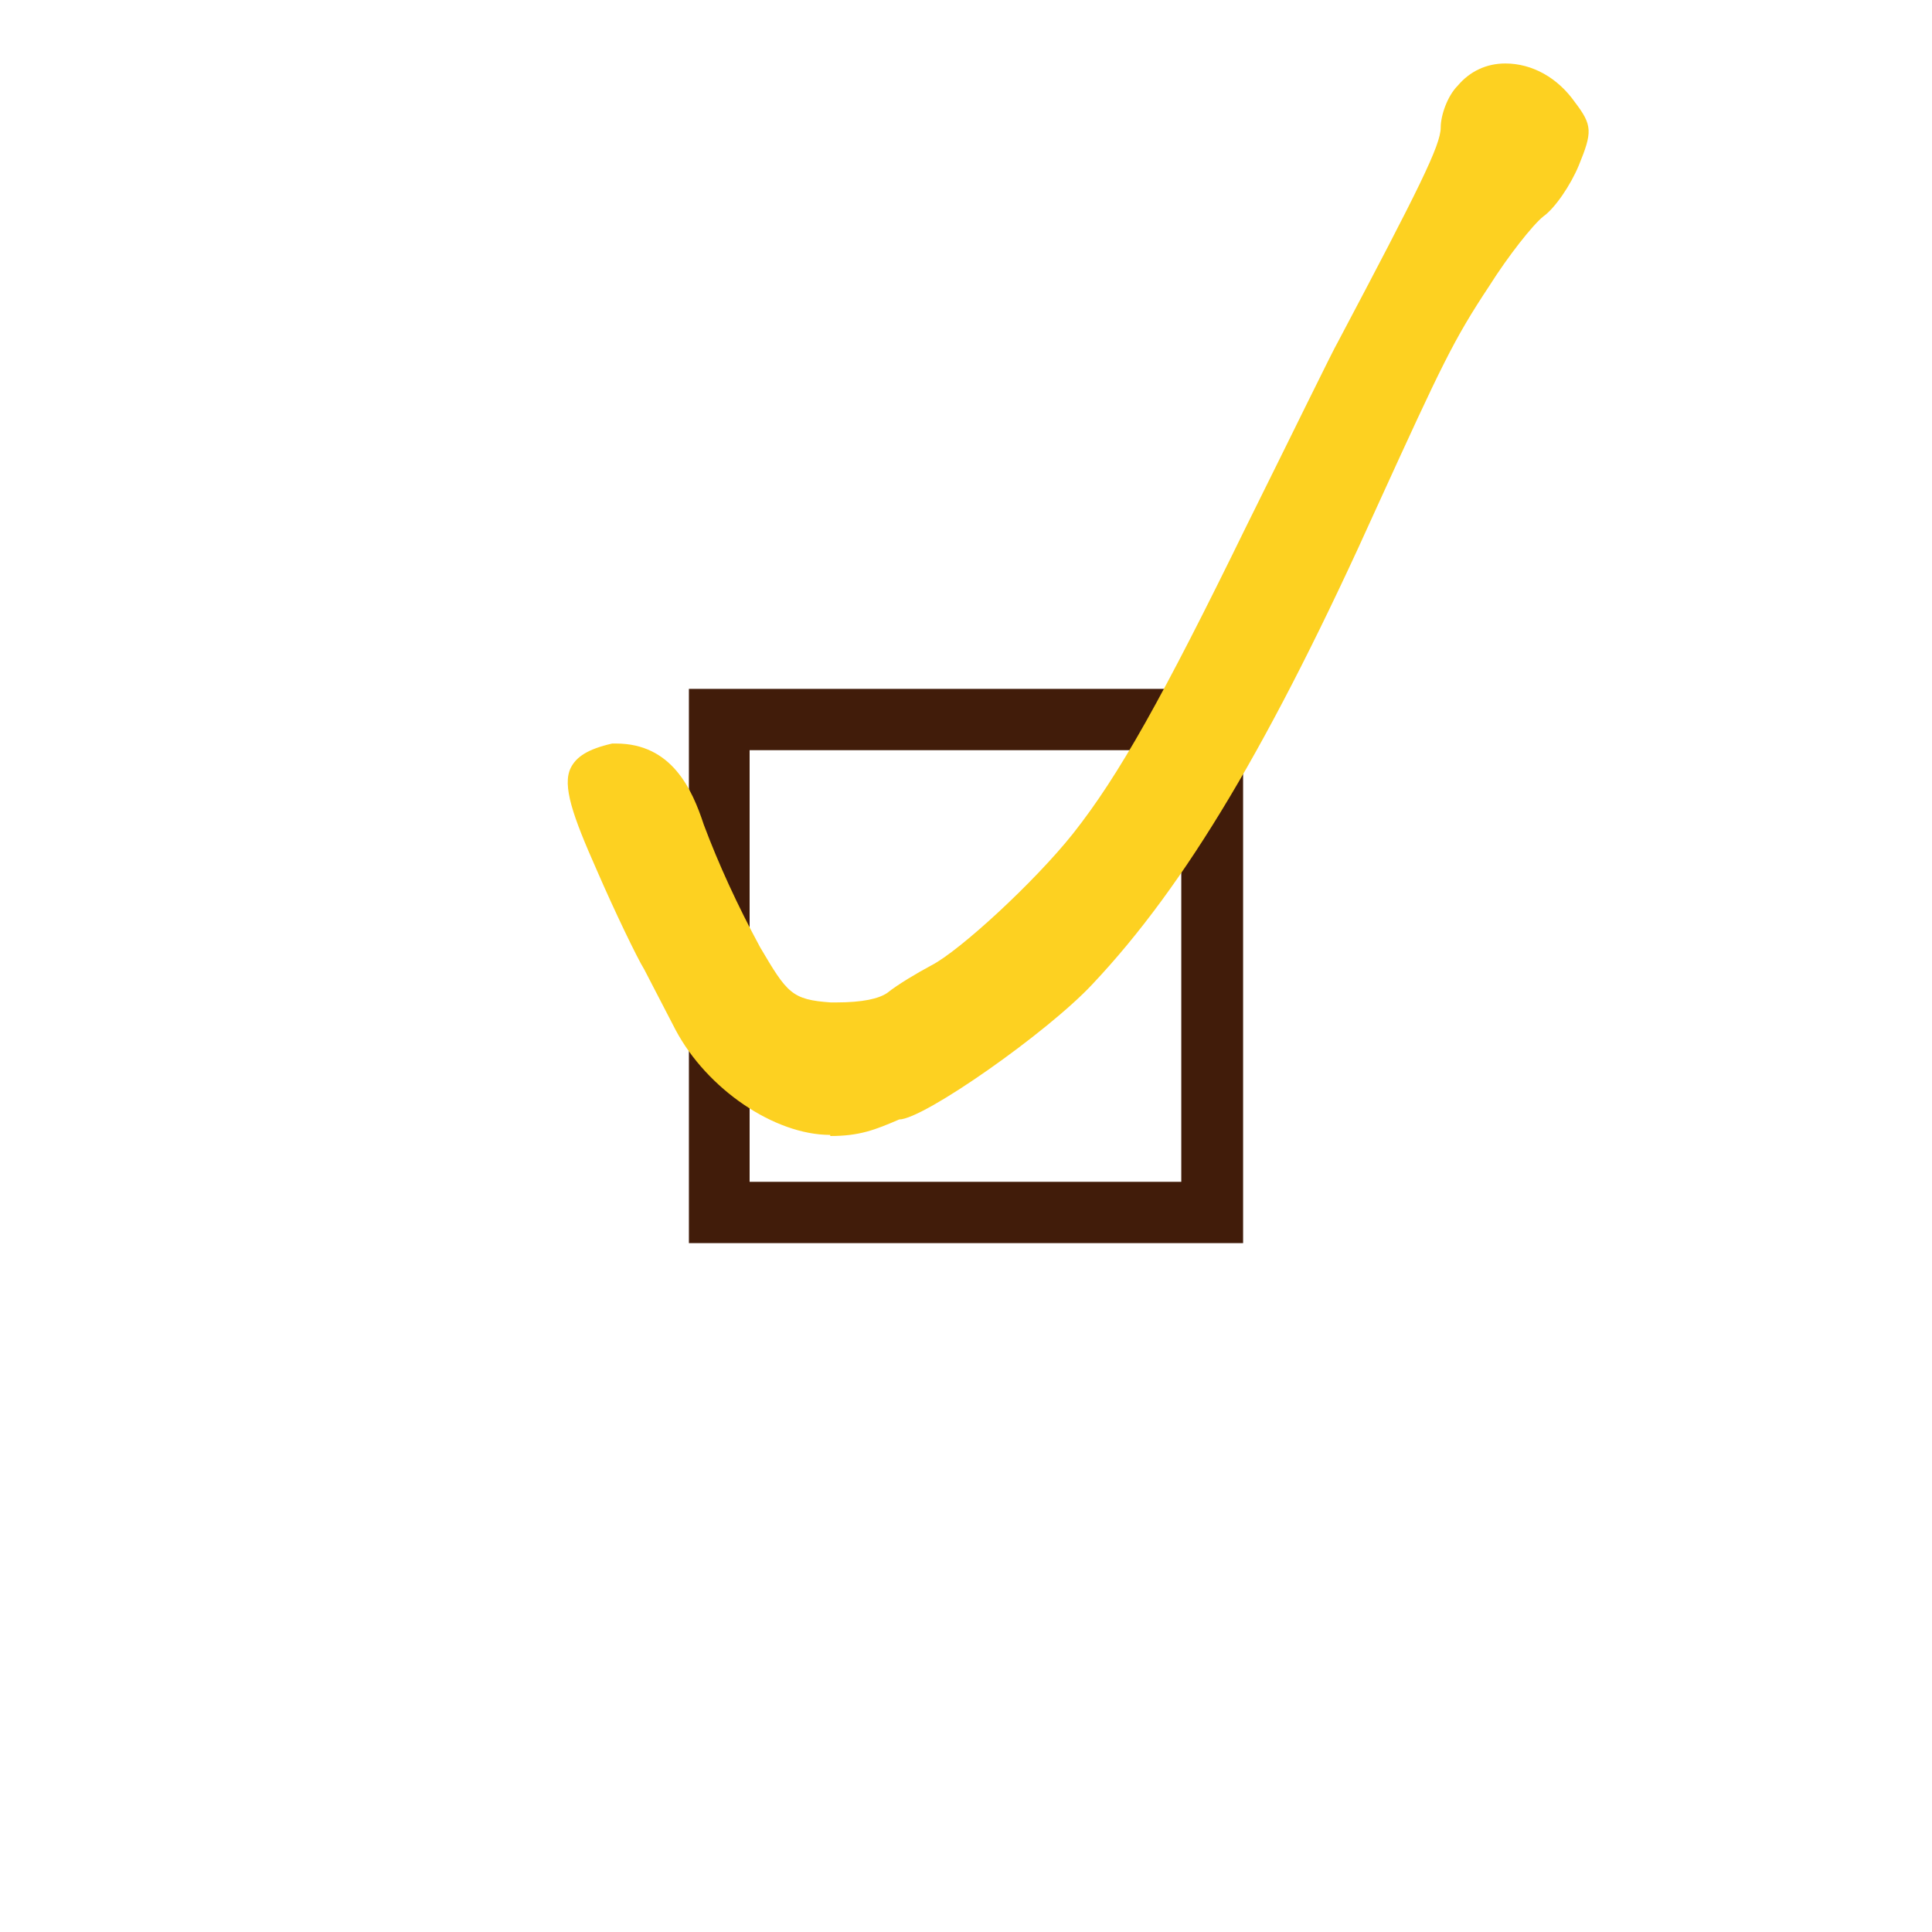 <?xml version="1.0" encoding="UTF-8"?>
<svg xmlns="http://www.w3.org/2000/svg" viewBox="0 0 35 35">
  <defs>
    <style>
      .cls-1 {
        fill: #fdd121;
      }

      .cls-2 {
        fill: #411c0a;
      }
    </style>
  </defs>
  <g id="Layer_3" data-name="Layer 3">
    <path class="cls-2" d="m12.48,12.48h10.04v10.04h-10.04v-10.04Zm1.1,8.93h7.82v-7.82h-7.82s0,7.82,0,7.82Z"/>
  </g>
  <g id="Imouto">
    <path class="cls-1" d="m15.04,20.56c-1.01,0-2.23-.83-2.8-1.9l-.57-1.1c-.12-.19-.54-1.06-.86-1.8-.43-.97-.63-1.53-.47-1.85.1-.2.31-.34.75-.44h.07c1.01,0,1.38.83,1.59,1.47.27.72.61,1.46,1.02,2.22.49.83.57.95,1.28,1h.09c.5,0,.78-.07.93-.17.2-.16.54-.36.8-.5.51-.26,1.87-1.51,2.57-2.39.83-1.05,1.62-2.46,3.14-5.57.83-1.67,1.57-3.19,1.66-3.34,1.47-2.78,1.86-3.56,1.86-3.88,0-.22.12-.57.31-.76.22-.26.52-.4.86-.4.49,0,.95.26,1.26.7.32.42.32.54.07,1.15-.15.36-.43.77-.64.92-.19.15-.64.72-.98,1.26-.65.98-.86,1.43-2.02,3.97-1.94,4.31-3.49,6.9-5.17,8.68-.81.87-3.06,2.45-3.5,2.45-.44.19-.72.3-1.25.3"/>
  </g>
</svg>